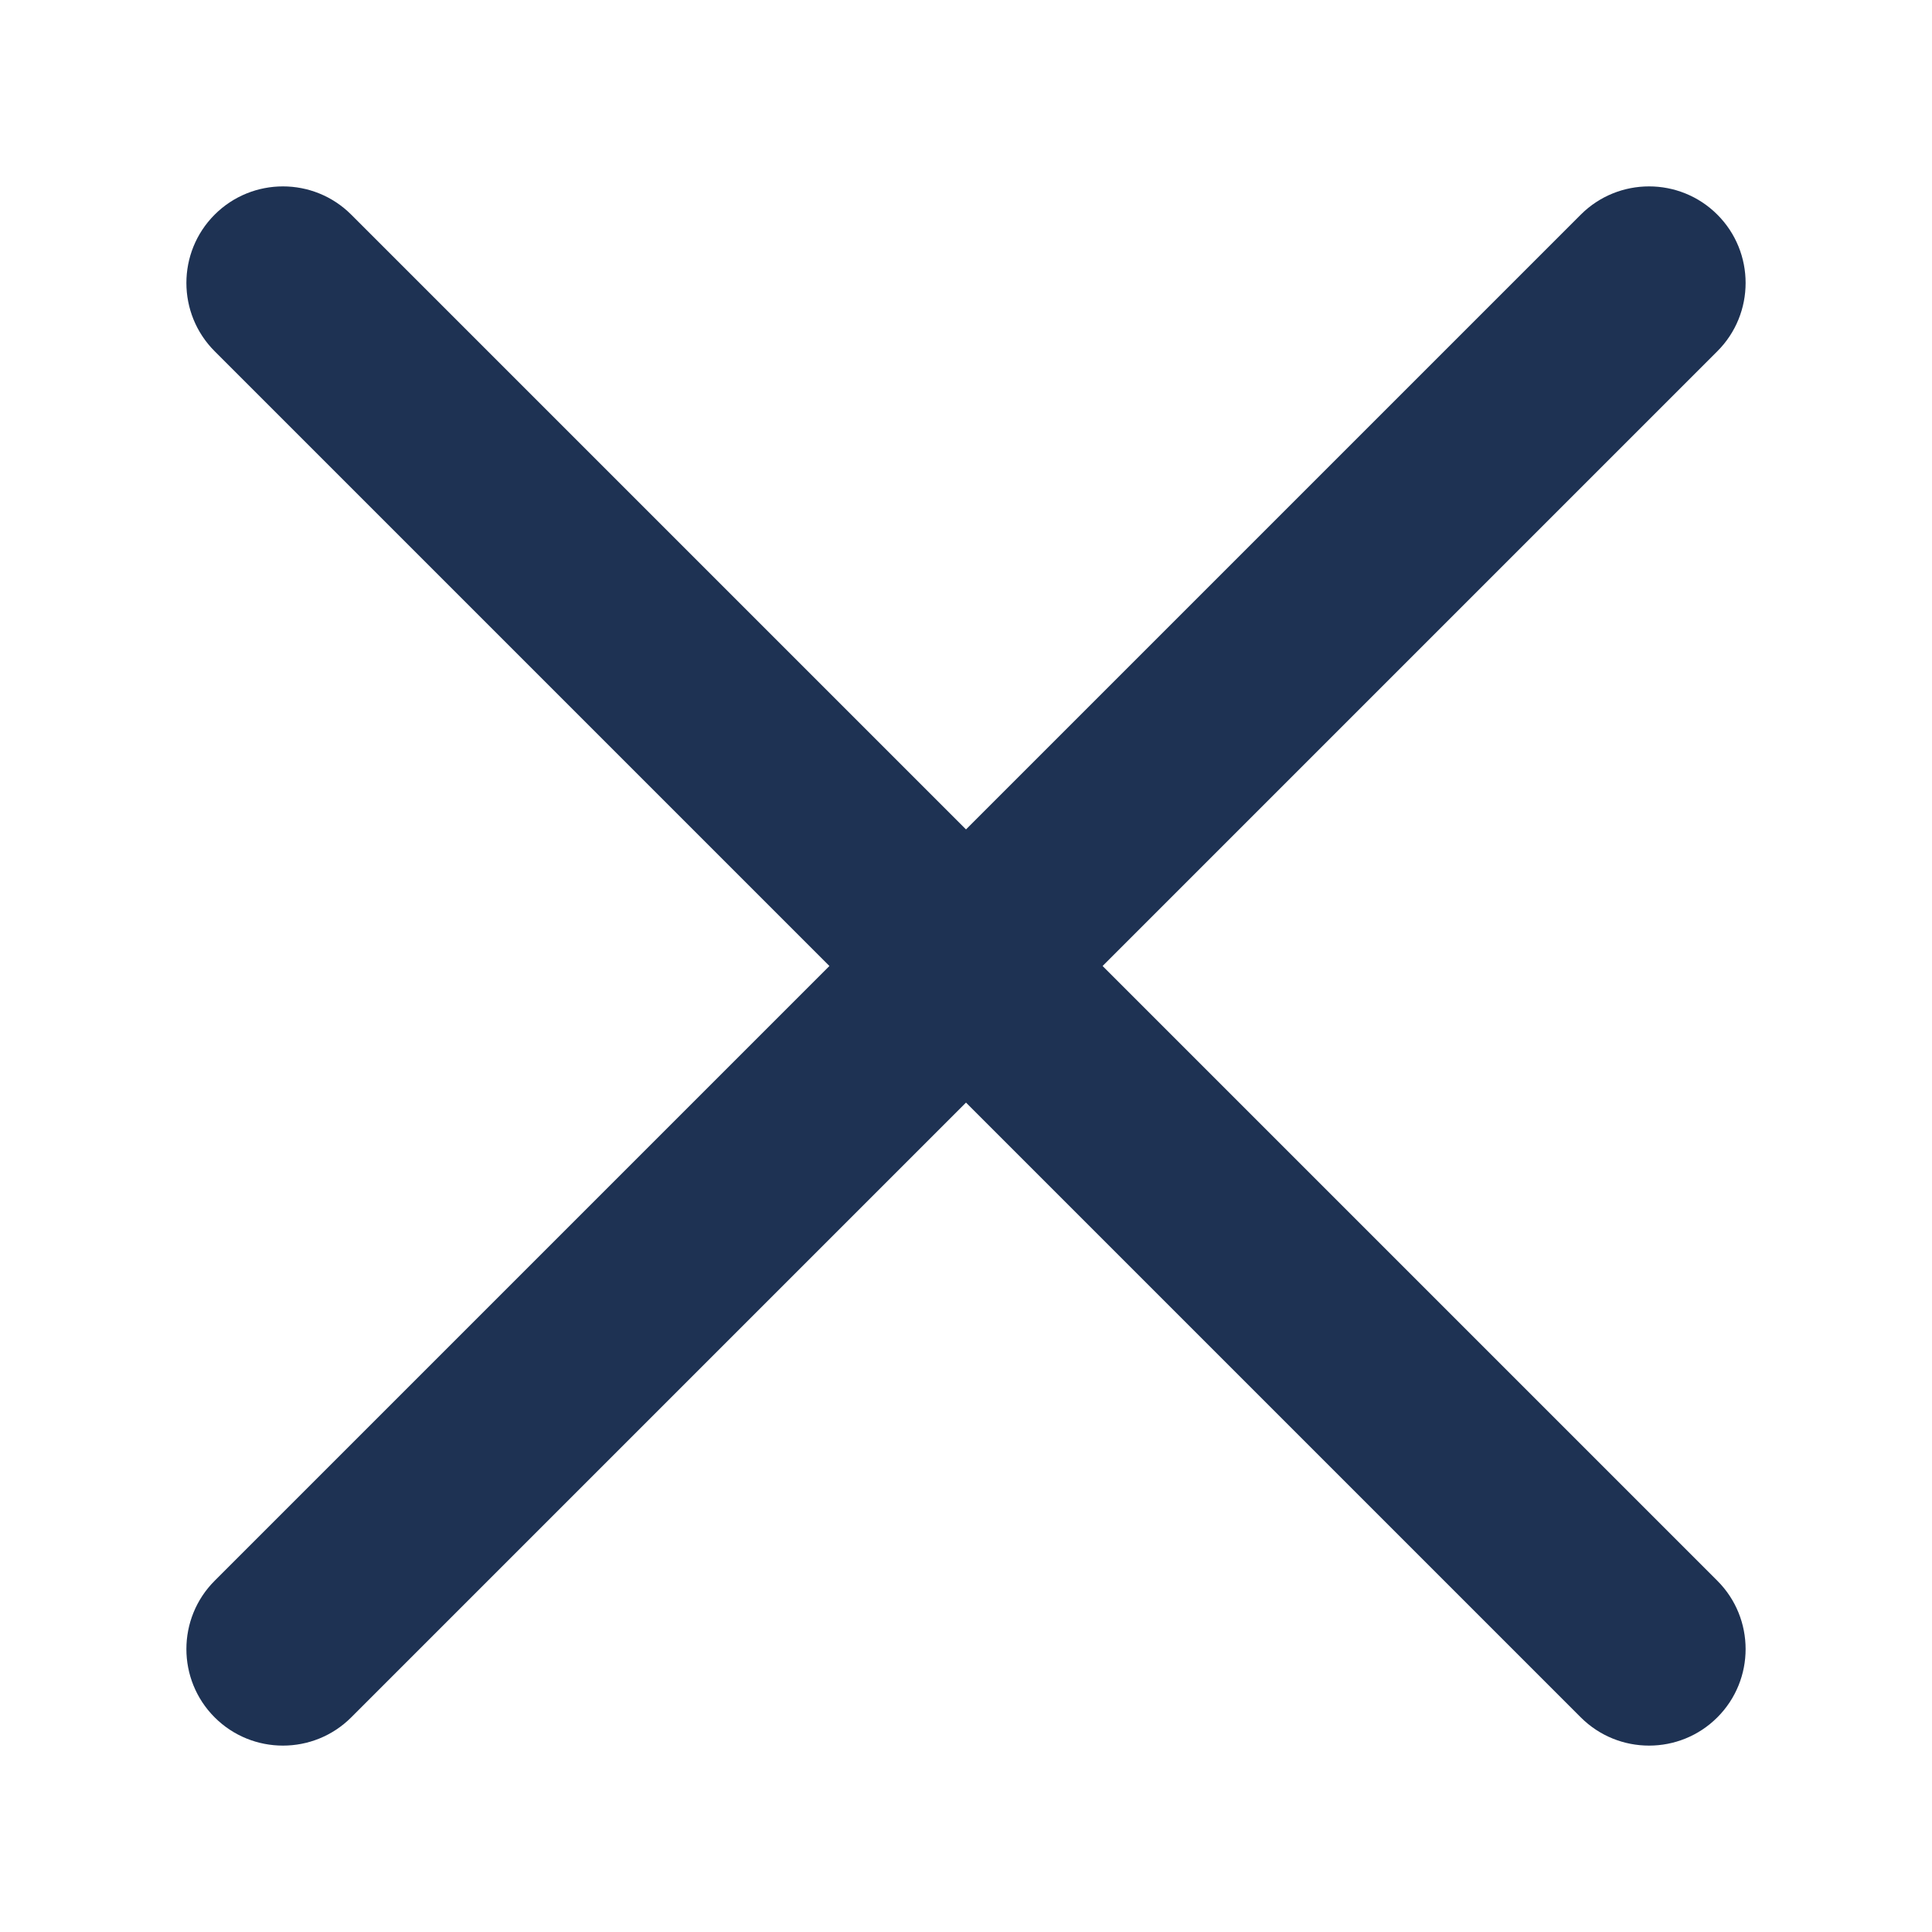 <svg width="10" height="10" viewBox="0 0 10 10" fill="none" xmlns="http://www.w3.org/2000/svg">
<path d="M1.111 1.111C0.916 1.306 0.916 1.623 1.111 1.818L4.293 5L1.111 8.182C0.916 8.377 0.916 8.694 1.111 8.889C1.306 9.084 1.623 9.084 1.818 8.889L5 5.707L8.182 8.889C8.377 9.084 8.694 9.084 8.889 8.889C9.084 8.694 9.084 8.377 8.889 8.182L5.707 5L8.889 1.818C9.084 1.623 9.084 1.306 8.889 1.111C8.694 0.916 8.377 0.916 8.182 1.111L5 4.293L1.818 1.111C1.623 0.916 1.306 0.916 1.111 1.111Z" fill="#1E3253"/>
</svg>
